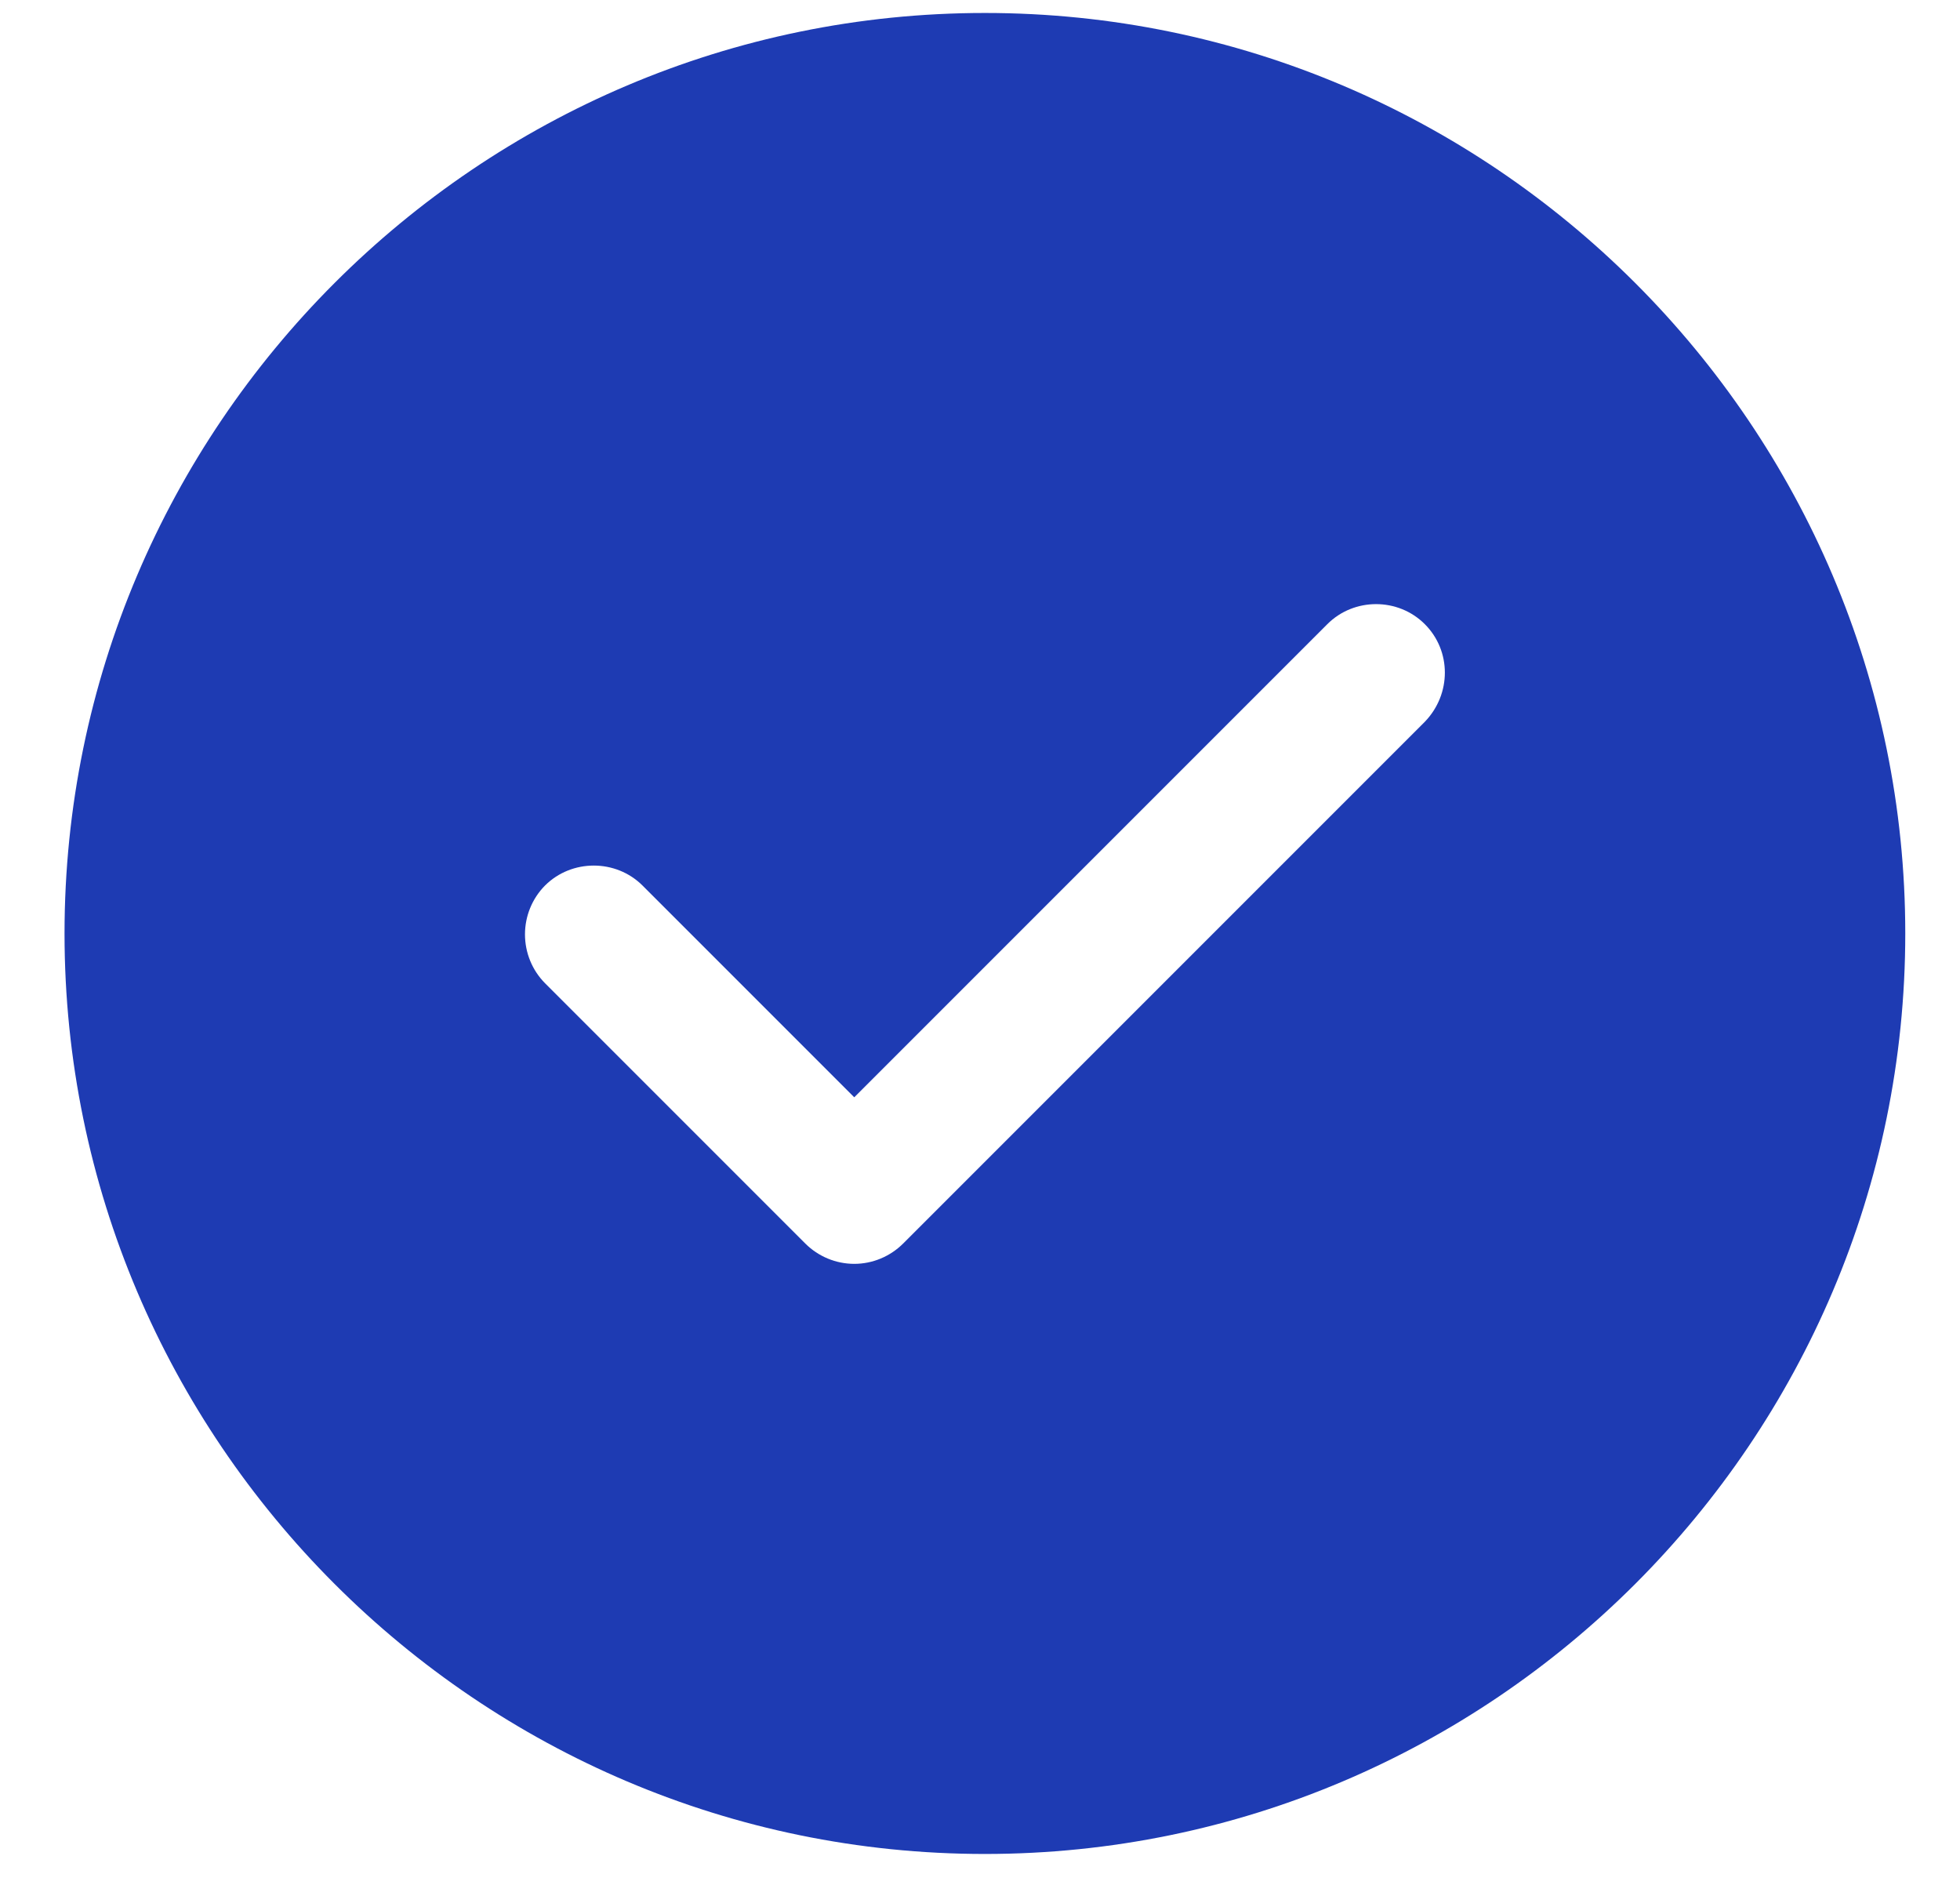 <svg width="26" height="25" viewBox="0 0 26 25" fill="none" xmlns="http://www.w3.org/2000/svg">
<path d="M13.065 0.172C6.338 0.172 0.856 5.654 0.856 12.381C0.856 19.108 6.338 24.59 13.065 24.59C19.792 24.59 25.274 19.108 25.274 12.381C25.274 5.654 19.792 0.172 13.065 0.172ZM18.901 9.573L11.979 16.495C11.807 16.666 11.574 16.763 11.332 16.763C11.089 16.763 10.856 16.666 10.684 16.495L7.229 13.04C7.059 12.868 6.964 12.635 6.964 12.393C6.964 12.151 7.059 11.918 7.229 11.746C7.583 11.392 8.17 11.392 8.524 11.746L11.332 14.554L17.607 8.279C17.961 7.924 18.547 7.924 18.901 8.279C19.255 8.633 19.255 9.206 18.901 9.573Z" fill="#1E3BB3"/>
</svg>
